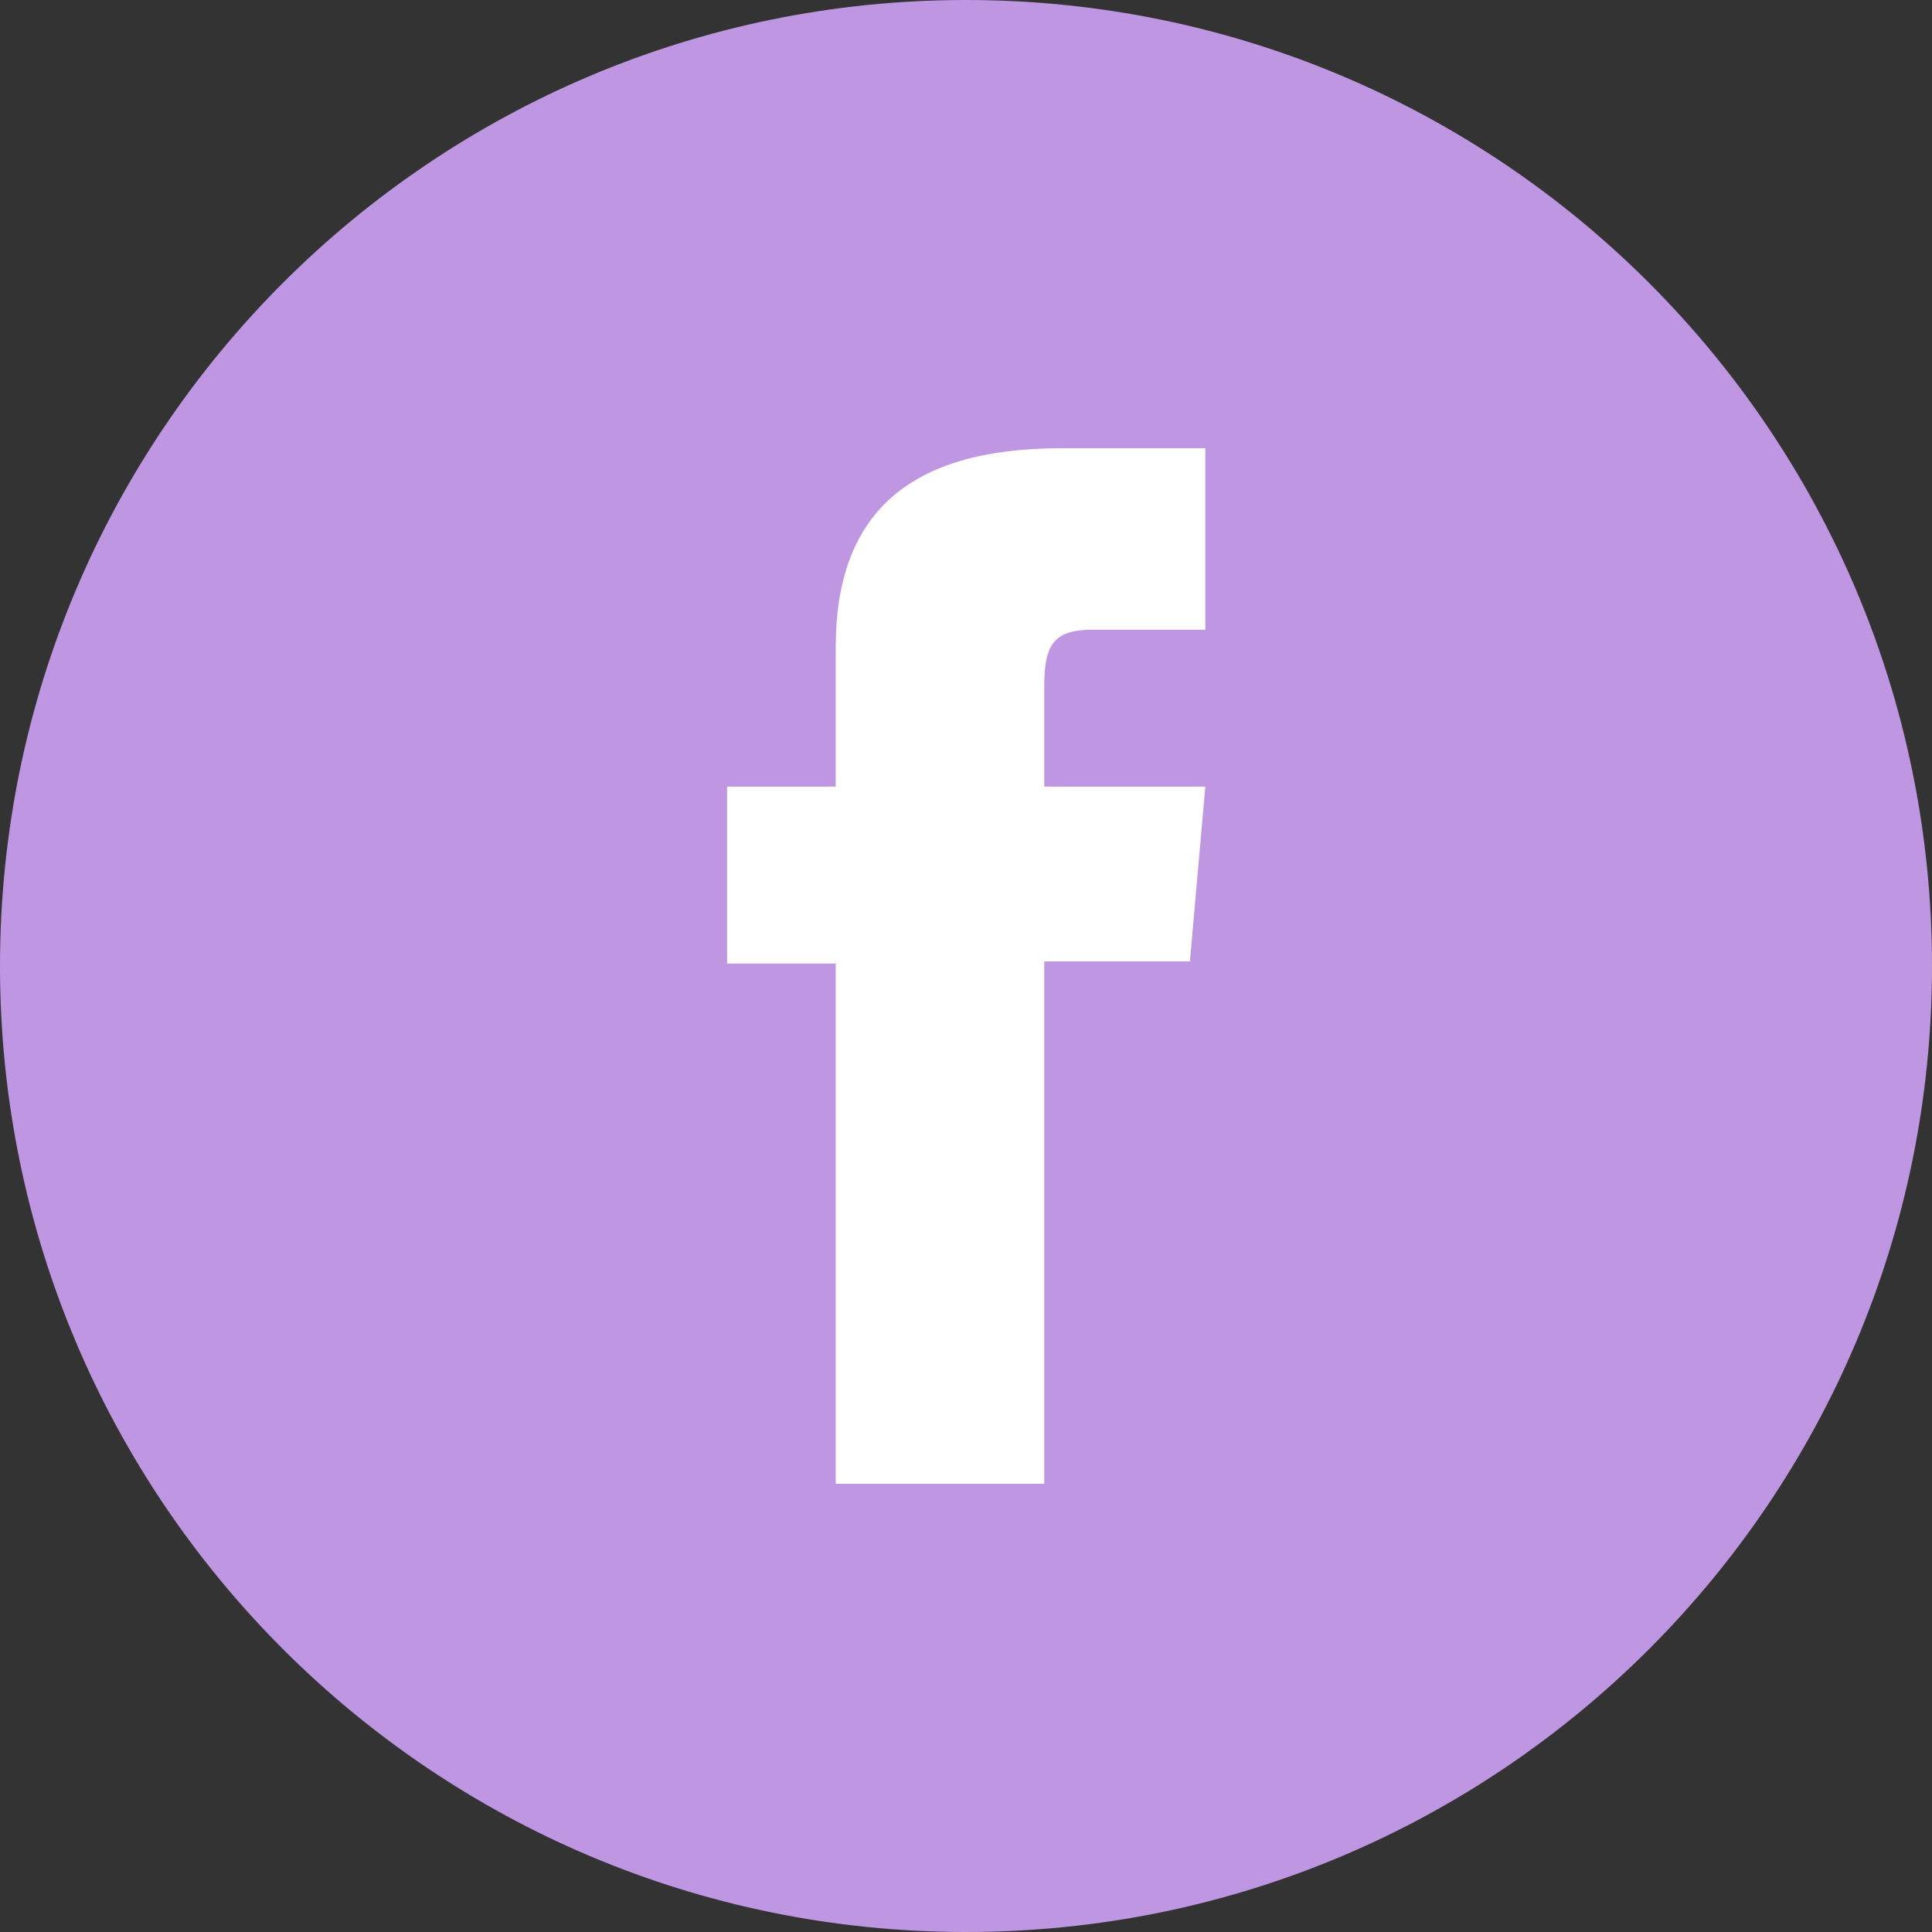 <?xml version="1.0" encoding="UTF-8"?>
<svg id="Capa_2" data-name="Capa 2" xmlns="http://www.w3.org/2000/svg" viewBox="0 0 46.42 46.42">
  <rect x="0" y="0" width="46.42" height="46.42" fill="#333333" stroke="none"/>
  <defs>
    <style>
      .cls-1 {
        fill: #bf96e2;
      }

      .cls-1, .cls-2 {
        stroke-width: 0px;
      }

      .cls-2 {
        fill: #fff;
      }
    </style>
  </defs>
  <g id="Capa_1-2" data-name="Capa 1">
    <g>
      <path class="cls-1" d="M23.21,46.42h0C10.39,46.42,0,36.03,0,23.21h0C0,10.39,10.39,0,23.21,0h0c12.82,0,23.21,10.39,23.21,23.21h0c0,12.82-10.39,23.21-23.21,23.21Z"/>
      <path class="cls-2" d="M20.08,35.65h5.01v-12.55h3.5l.37-4.2h-3.87v-2.39c0-.99.2-1.38,1.16-1.38h2.71v-4.36h-3.47c-3.73,0-5.41,1.64-5.41,4.78v3.35h-2.61v4.25h2.61v12.49Z"/>
    </g>
  </g>
</svg>